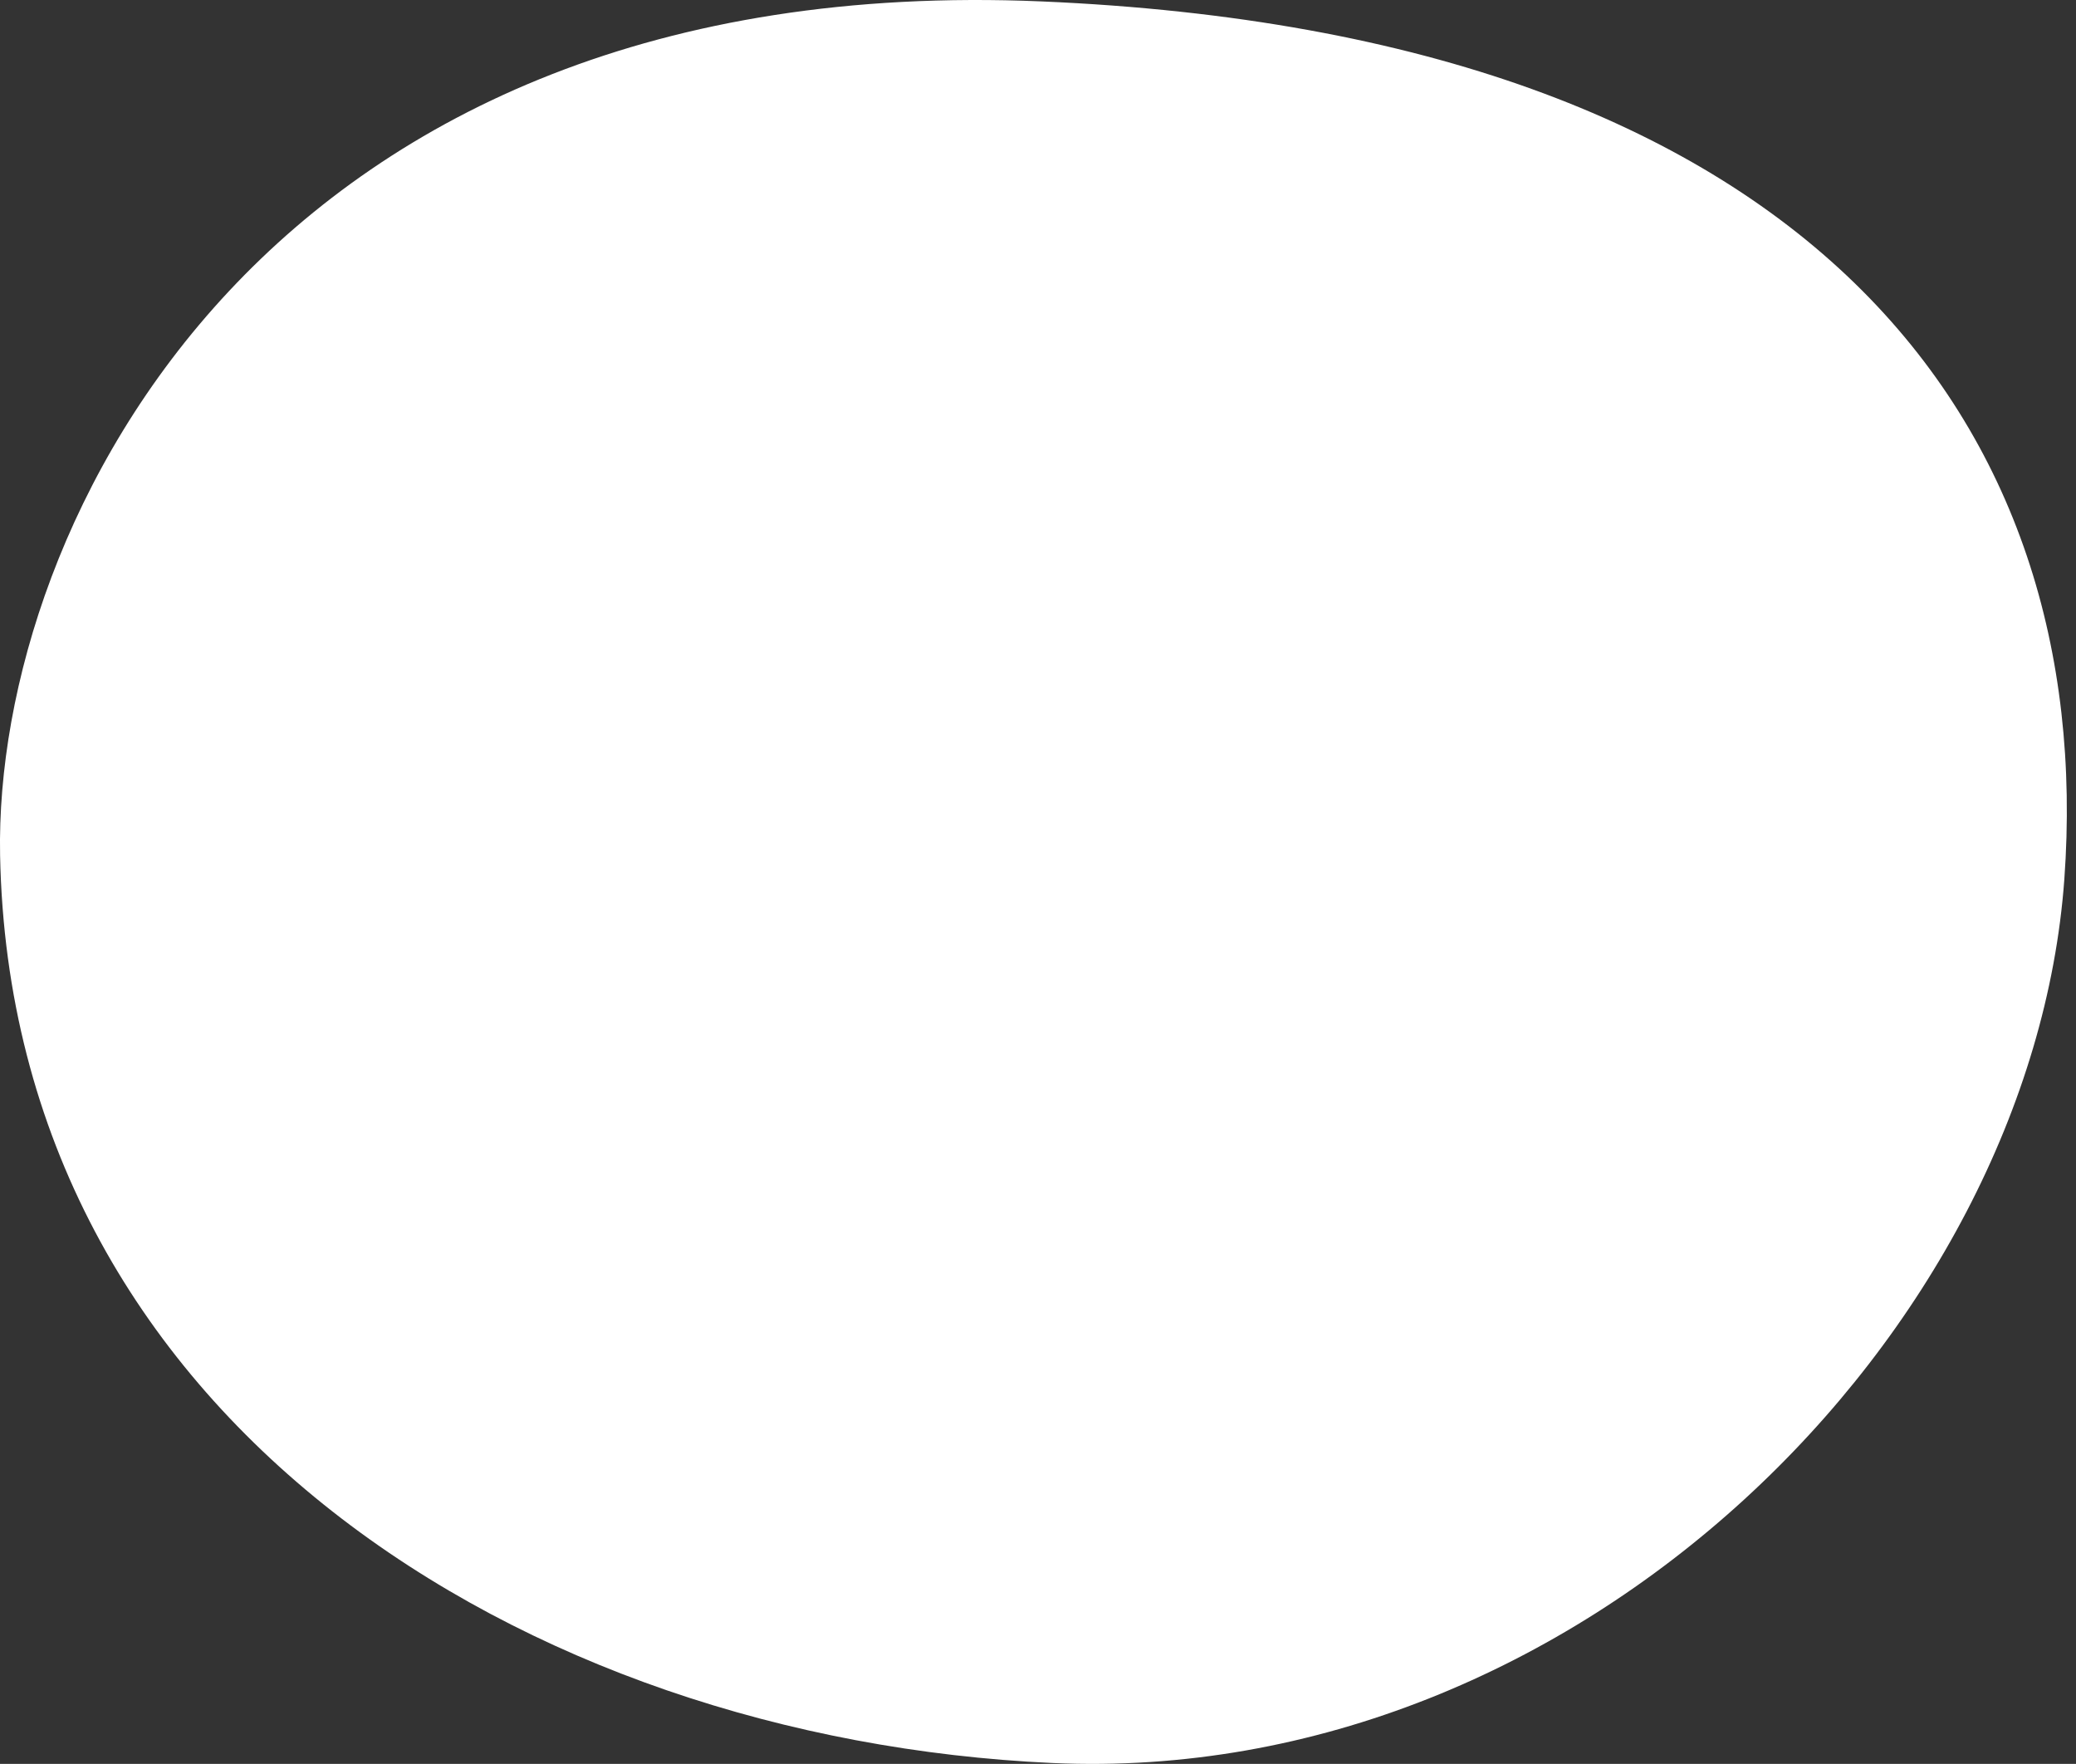 <?xml version="1.0" encoding="UTF-8" standalone="no"?>
<!DOCTYPE svg PUBLIC "-//W3C//DTD SVG 1.1//EN" "http://www.w3.org/Graphics/SVG/1.1/DTD/svg11.dtd">
<svg width="100%" height="100%" viewBox="0 0 226 192" version="1.1" xmlns="http://www.w3.org/2000/svg" xmlns:xlink="http://www.w3.org/1999/xlink" xml:space="preserve" xmlns:serif="http://www.serif.com/" style="fill-rule:evenodd;clip-rule:evenodd;stroke-linejoin:round;stroke-miterlimit:2;">
    <rect x="0" y="0" width="226" height="192" fill="#333333" stroke="none"/>
    <g transform="matrix(1,0,0,1,-1321,-445)">
        <path d="M1321.01,538.092C1320.31,501.898 1350.34,441.566 1434.36,445.153C1518.38,448.74 1549.29,491.46 1545.73,540.701C1542.16,589.943 1493.02,639.51 1435.55,636.901C1378.08,634.292 1322.2,599.4 1321.01,538.092Z" style="fill:white;"/>
    </g>
</svg>
